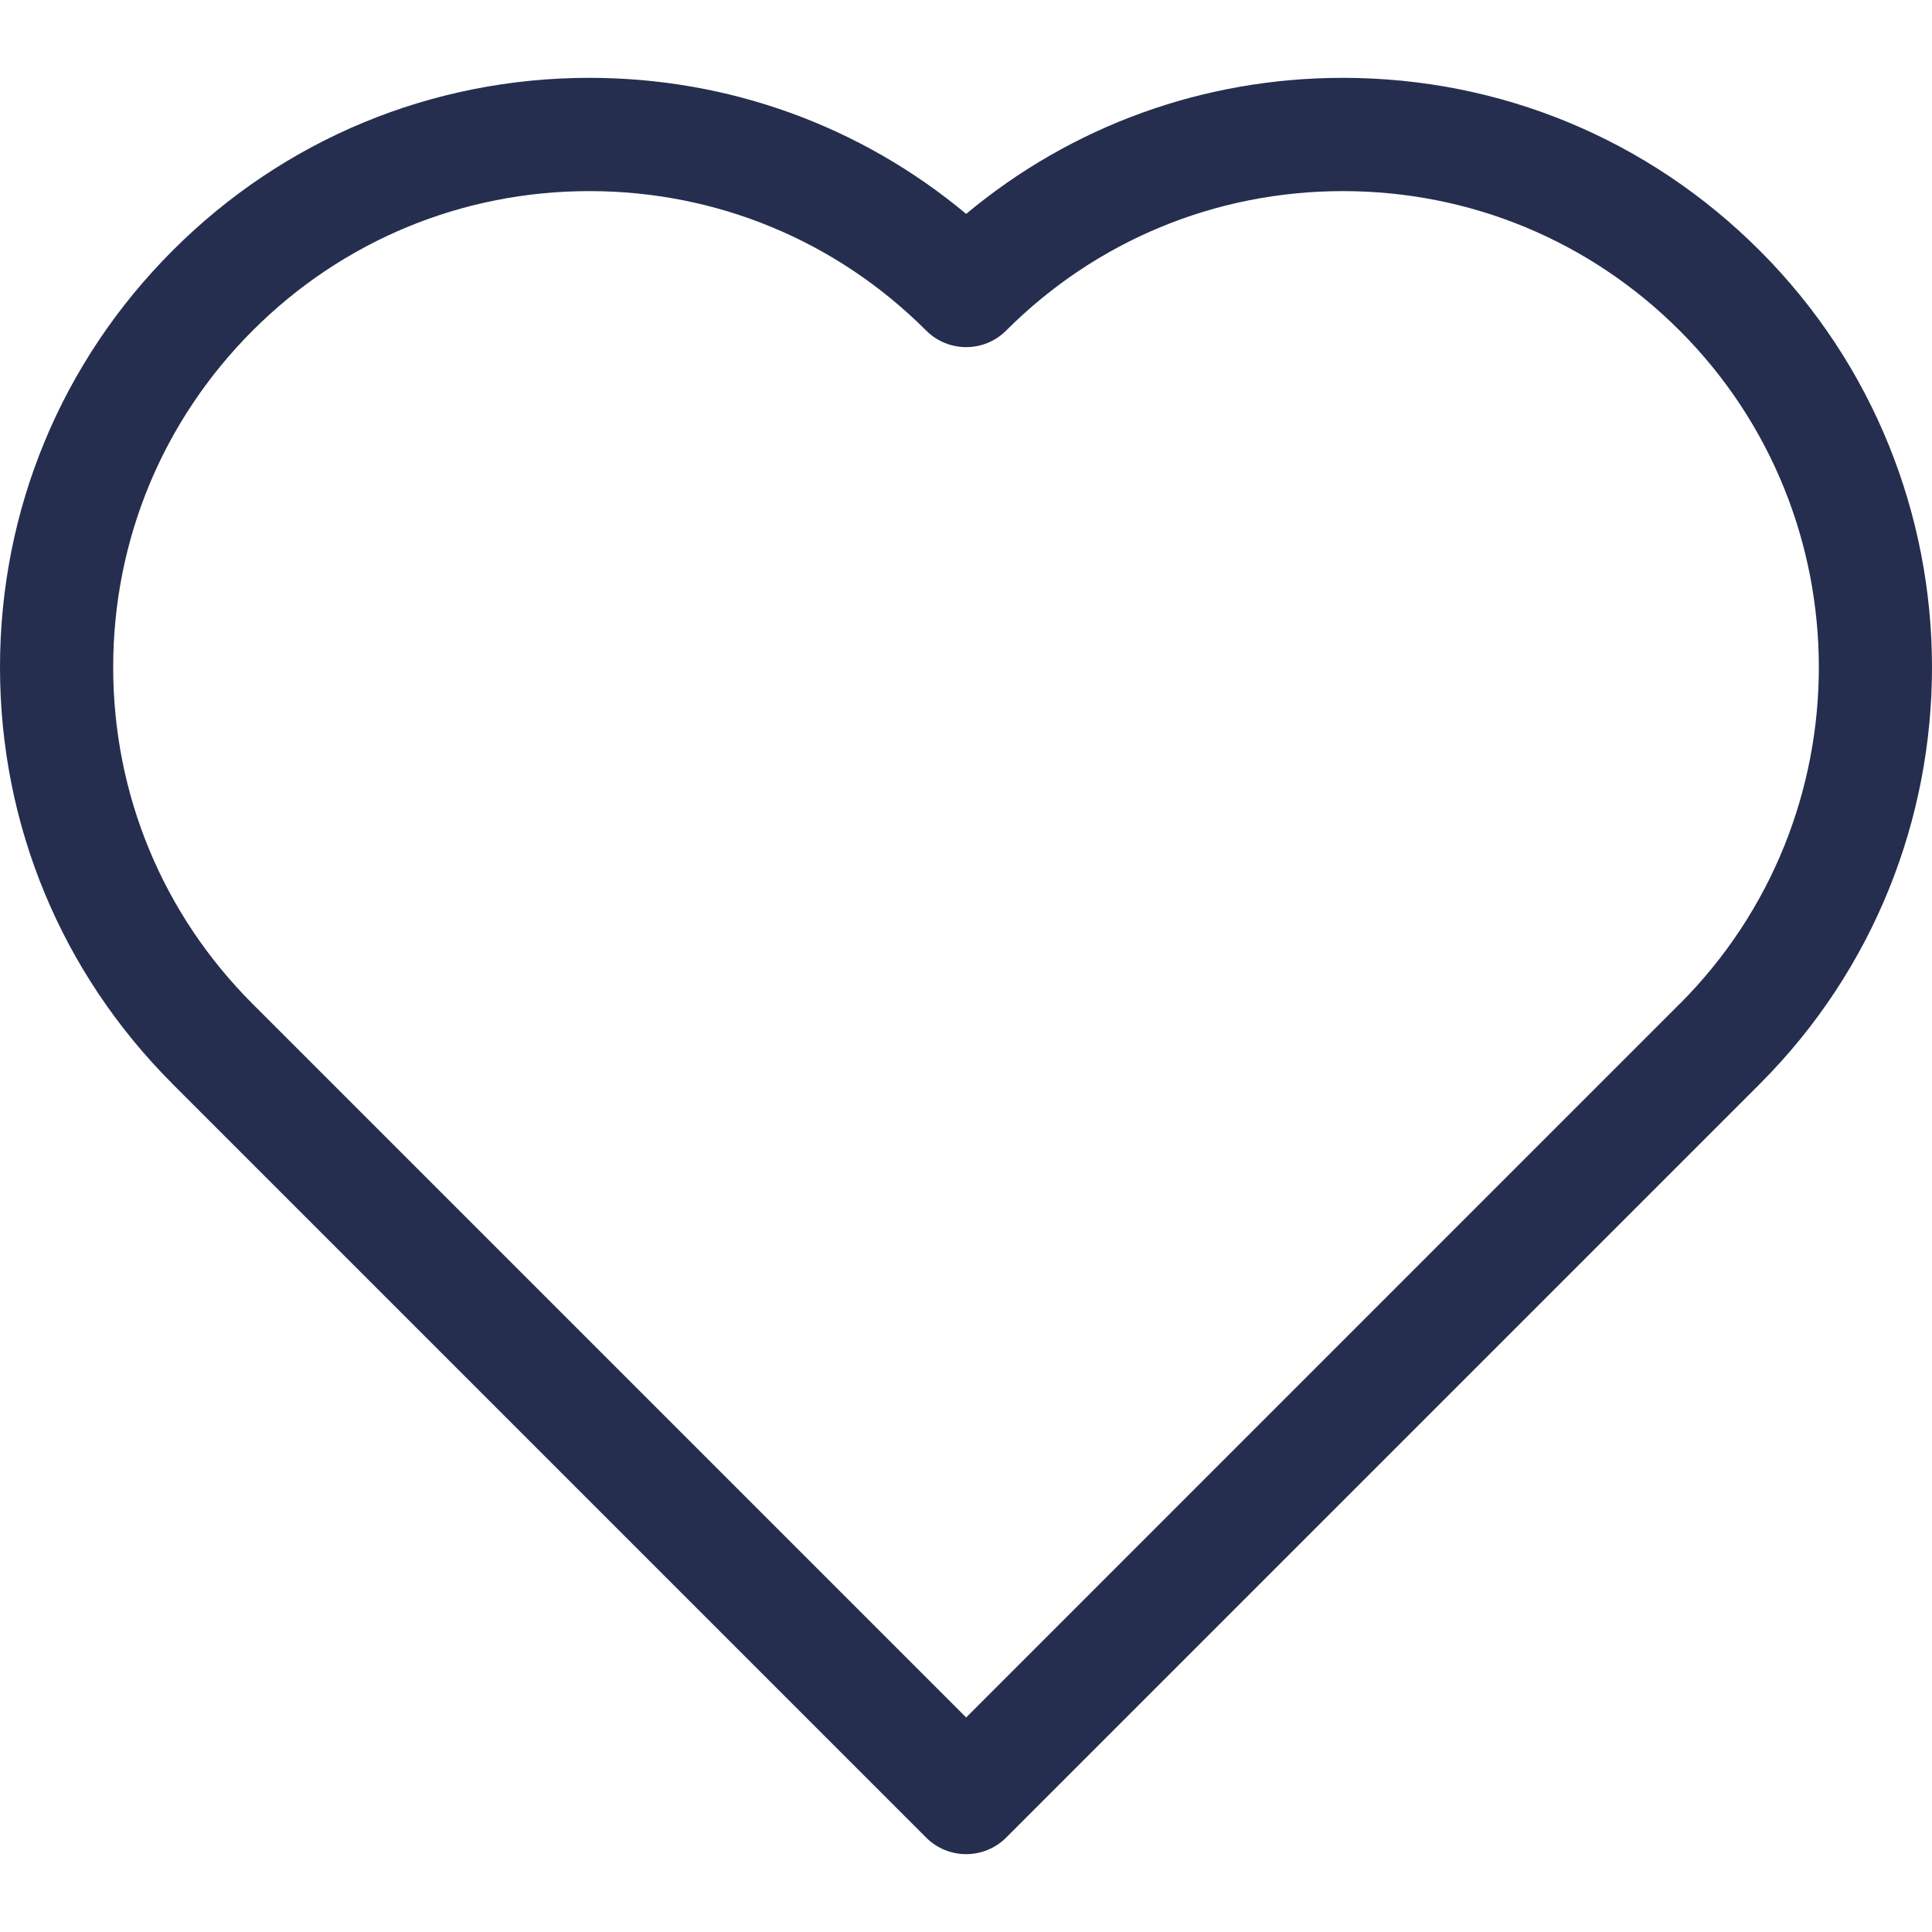 <svg width="24" height="24" viewBox="0 0 24 24" fill="none" xmlns="http://www.w3.org/2000/svg">
<path d="M21.859 3.112C20.477 1.729 18.638 0.967 16.682 0.967C14.952 0.967 13.314 1.563 12.002 2.657C10.69 1.563 9.051 0.967 7.322 0.967C5.366 0.967 3.527 1.729 2.145 3.112C0.762 4.495 0 6.334 0 8.289C0 10.245 0.762 12.084 2.145 13.466C2.146 13.468 2.148 13.47 2.149 13.471L11.505 22.827C11.636 22.959 11.815 23.033 12.002 23.033C12.188 23.033 12.367 22.959 12.499 22.827L21.853 13.473C21.855 13.471 21.857 13.469 21.859 13.466C21.862 13.464 21.864 13.462 21.866 13.46C24.714 10.604 24.711 5.964 21.859 3.112ZM20.867 12.47C20.866 12.47 20.866 12.471 20.865 12.472C20.864 12.473 20.864 12.473 20.863 12.473L12.002 21.335L3.14 12.473C3.139 12.472 3.138 12.471 3.137 12.47C2.021 11.353 1.406 9.868 1.406 8.289C1.406 6.709 2.022 5.224 3.139 4.106C4.256 2.989 5.742 2.374 7.322 2.374C8.902 2.374 10.387 2.989 11.505 4.106C11.779 4.381 12.225 4.381 12.499 4.106C13.616 2.989 15.102 2.374 16.682 2.374C18.262 2.374 19.747 2.989 20.865 4.106C23.17 6.411 23.171 10.163 20.867 12.47Z" fill="#252E4E"/>
</svg>
